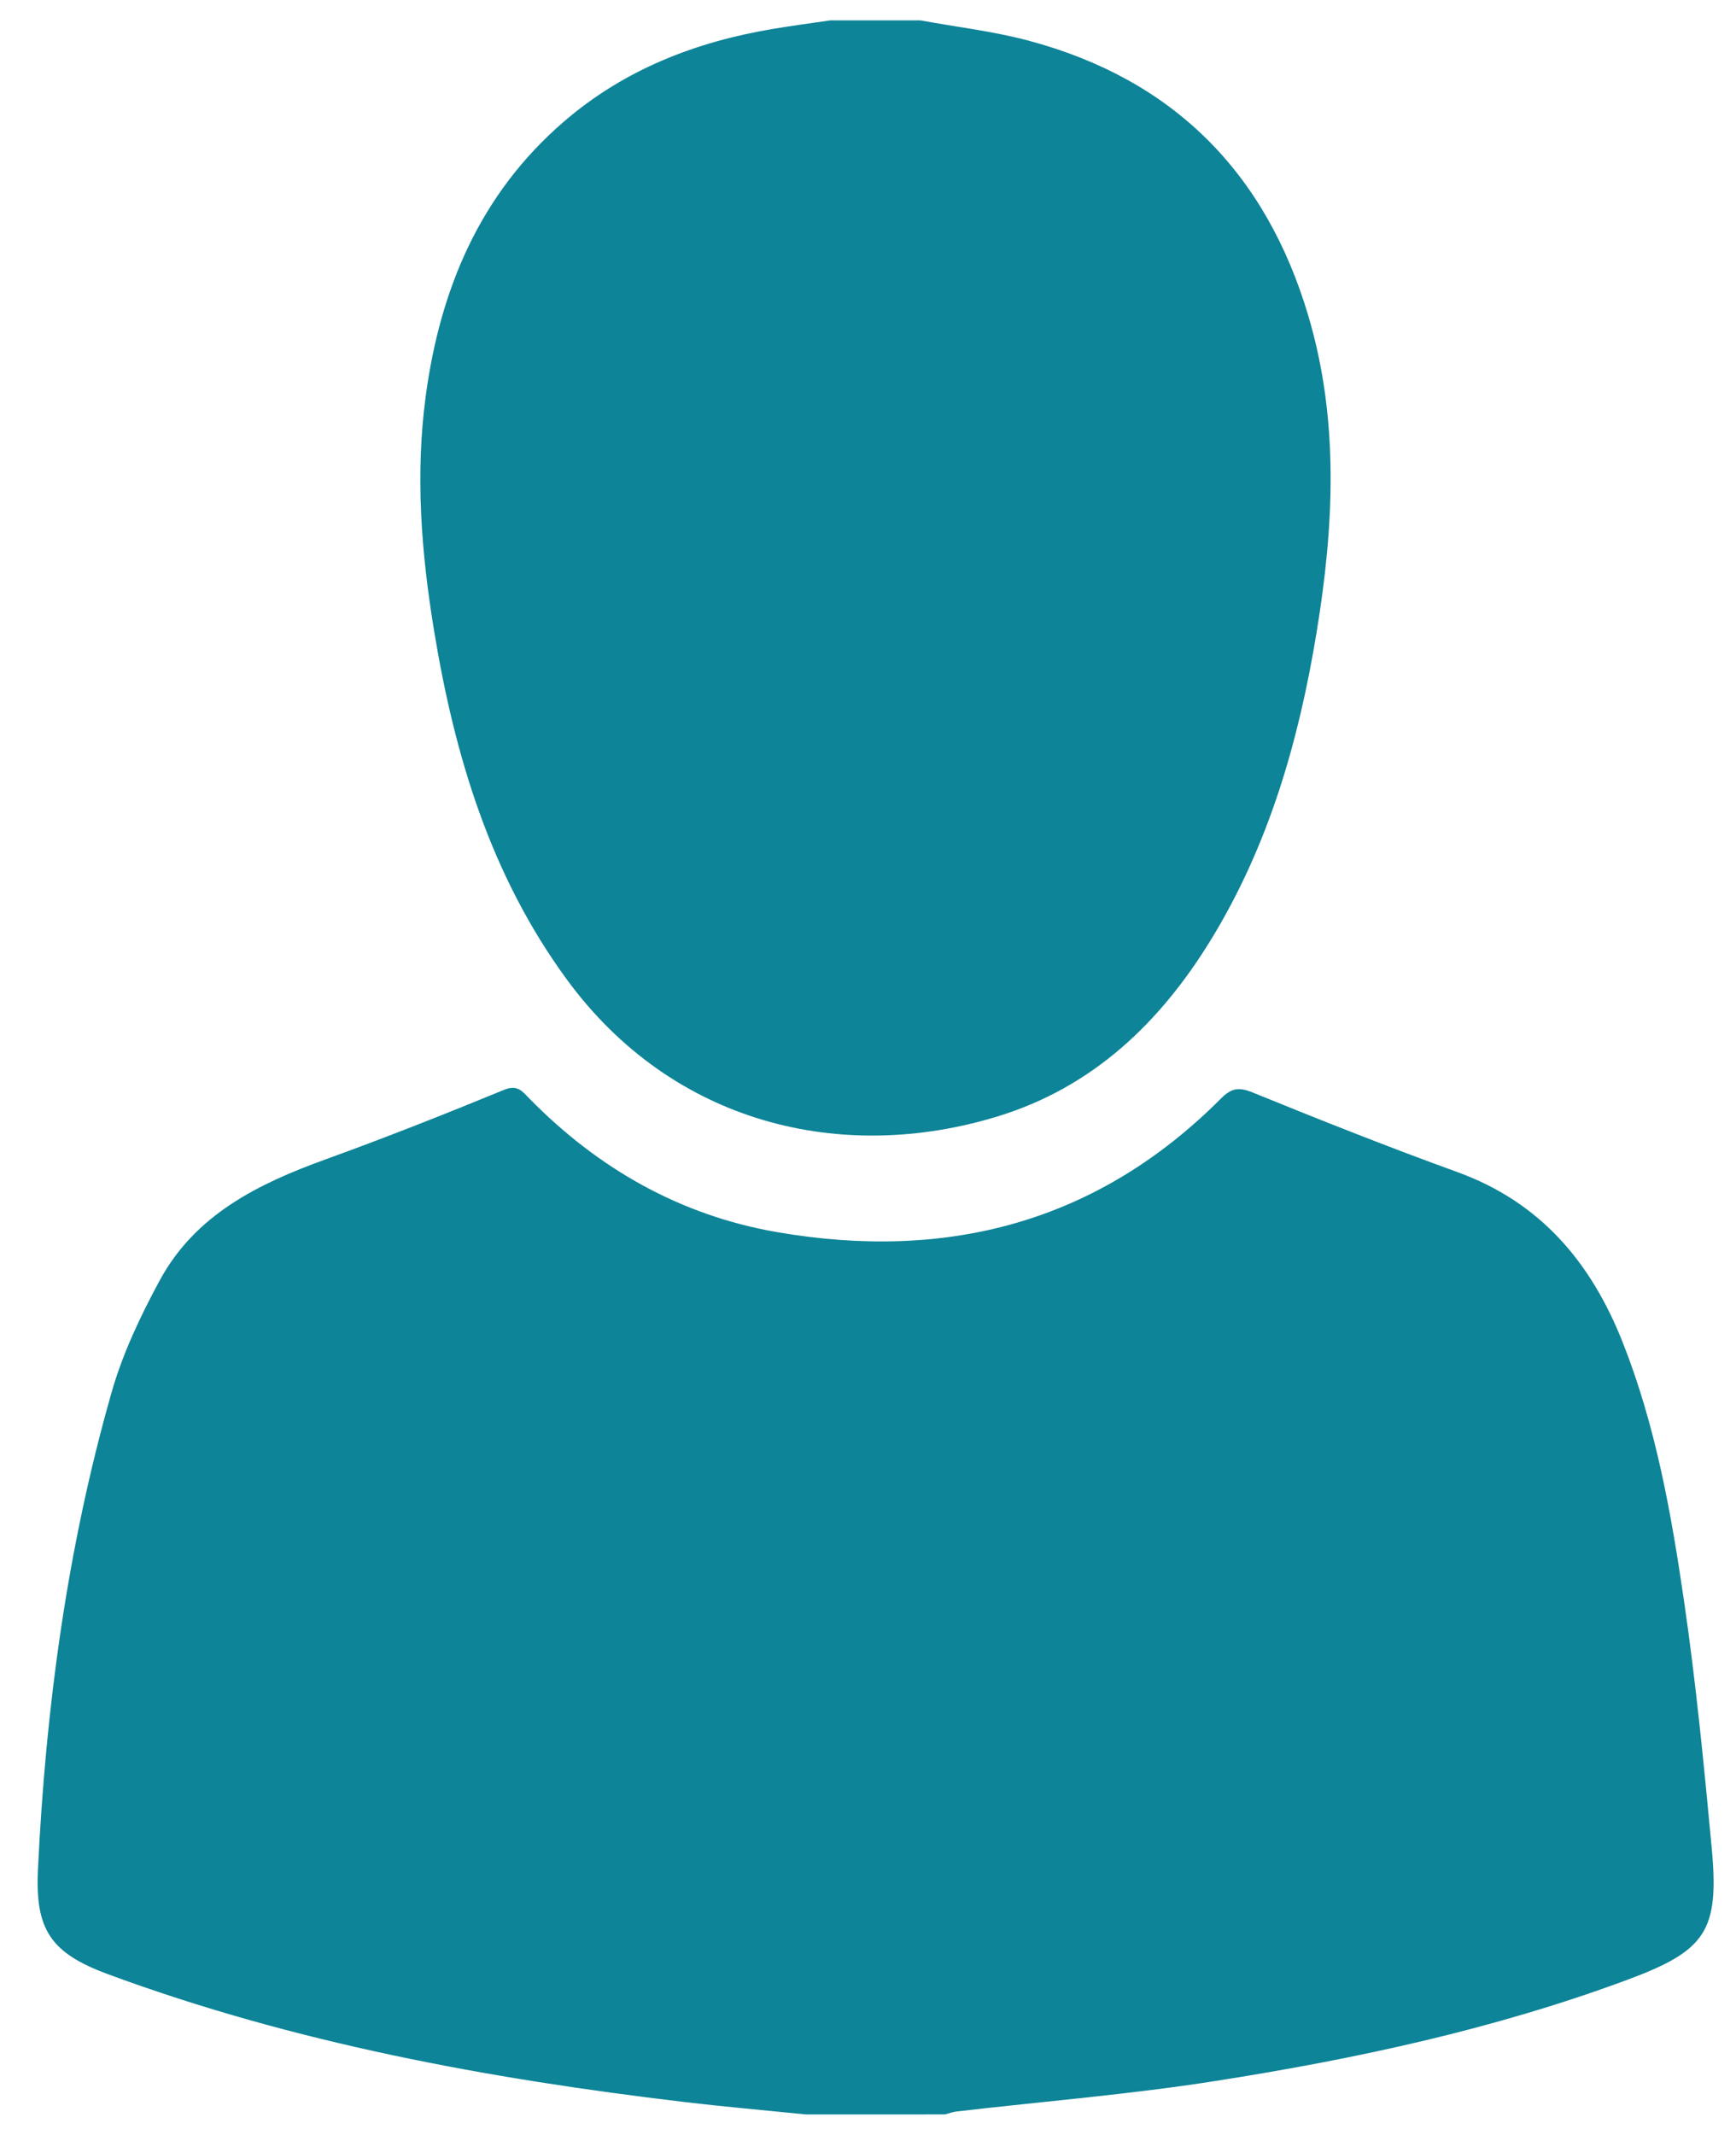 <?xml version="1.0" encoding="utf-8"?>
<!-- Generator: Adobe Illustrator 19.0.0, SVG Export Plug-In . SVG Version: 6.00 Build 0)  -->
<svg version="1.1" id="Слой_1" xmlns="http://www.w3.org/2000/svg" xmlns:xlink="http://www.w3.org/1999/xlink" x="0px" y="0px"
	 viewBox="0 0 46.125 56.693" enable-background="new 0 0 46.125 56.693" xml:space="preserve">
<path fill="#0D8497" d="M21.414,56.151c-1.077-0.109-2.156-0.203-3.231-0.33c-5.217-0.619-10.362-1.567-15.311-3.393
	c-1.514-0.559-1.941-1.17-1.864-2.776c0.205-4.292,0.775-8.536,1.956-12.674c0.294-1.031,0.767-2.029,1.28-2.976
	c0.949-1.75,2.618-2.566,4.407-3.214c1.594-0.577,3.173-1.201,4.741-1.846c0.365-0.15,0.494,0.05,0.677,0.235
	c1.827,1.859,4.006,3.099,6.576,3.543c4.509,0.779,8.507-0.247,11.798-3.55c0.267-0.268,0.464-0.311,0.832-0.161
	c1.805,0.735,3.618,1.454,5.45,2.118c2.207,0.8,3.549,2.399,4.387,4.514c0.88,2.22,1.294,4.553,1.635,6.894
	c0.315,2.163,0.527,4.342,0.731,6.519c0.208,2.219-0.143,2.743-2.237,3.52c-3.54,1.314-7.215,2.102-10.93,2.686
	c-2.283,0.359-4.593,0.545-6.891,0.812c-0.106,0.012-0.209,0.051-0.313,0.078C23.876,56.151,22.645,56.151,21.414,56.151z"/>
<path fill="#0D8497" d="M24.455,0.541c0.958,0.176,1.933,0.288,2.871,0.538c3.854,1.027,6.312,3.513,7.438,7.316
	c0.82,2.771,0.68,5.576,0.219,8.389c-0.474,2.896-1.275,5.679-2.825,8.198c-1.348,2.19-3.132,3.892-5.645,4.663
	c-4.161,1.277-8.643,0.197-11.45-3.631c-2.03-2.769-2.986-5.946-3.533-9.284c-0.338-2.065-0.498-4.133-0.218-6.215
	c0.383-2.848,1.444-5.367,3.672-7.287c1.608-1.386,3.51-2.122,5.581-2.465c0.498-0.083,0.999-0.149,1.499-0.222
	C22.862,0.541,23.658,0.541,24.455,0.541z"/>
</svg>
